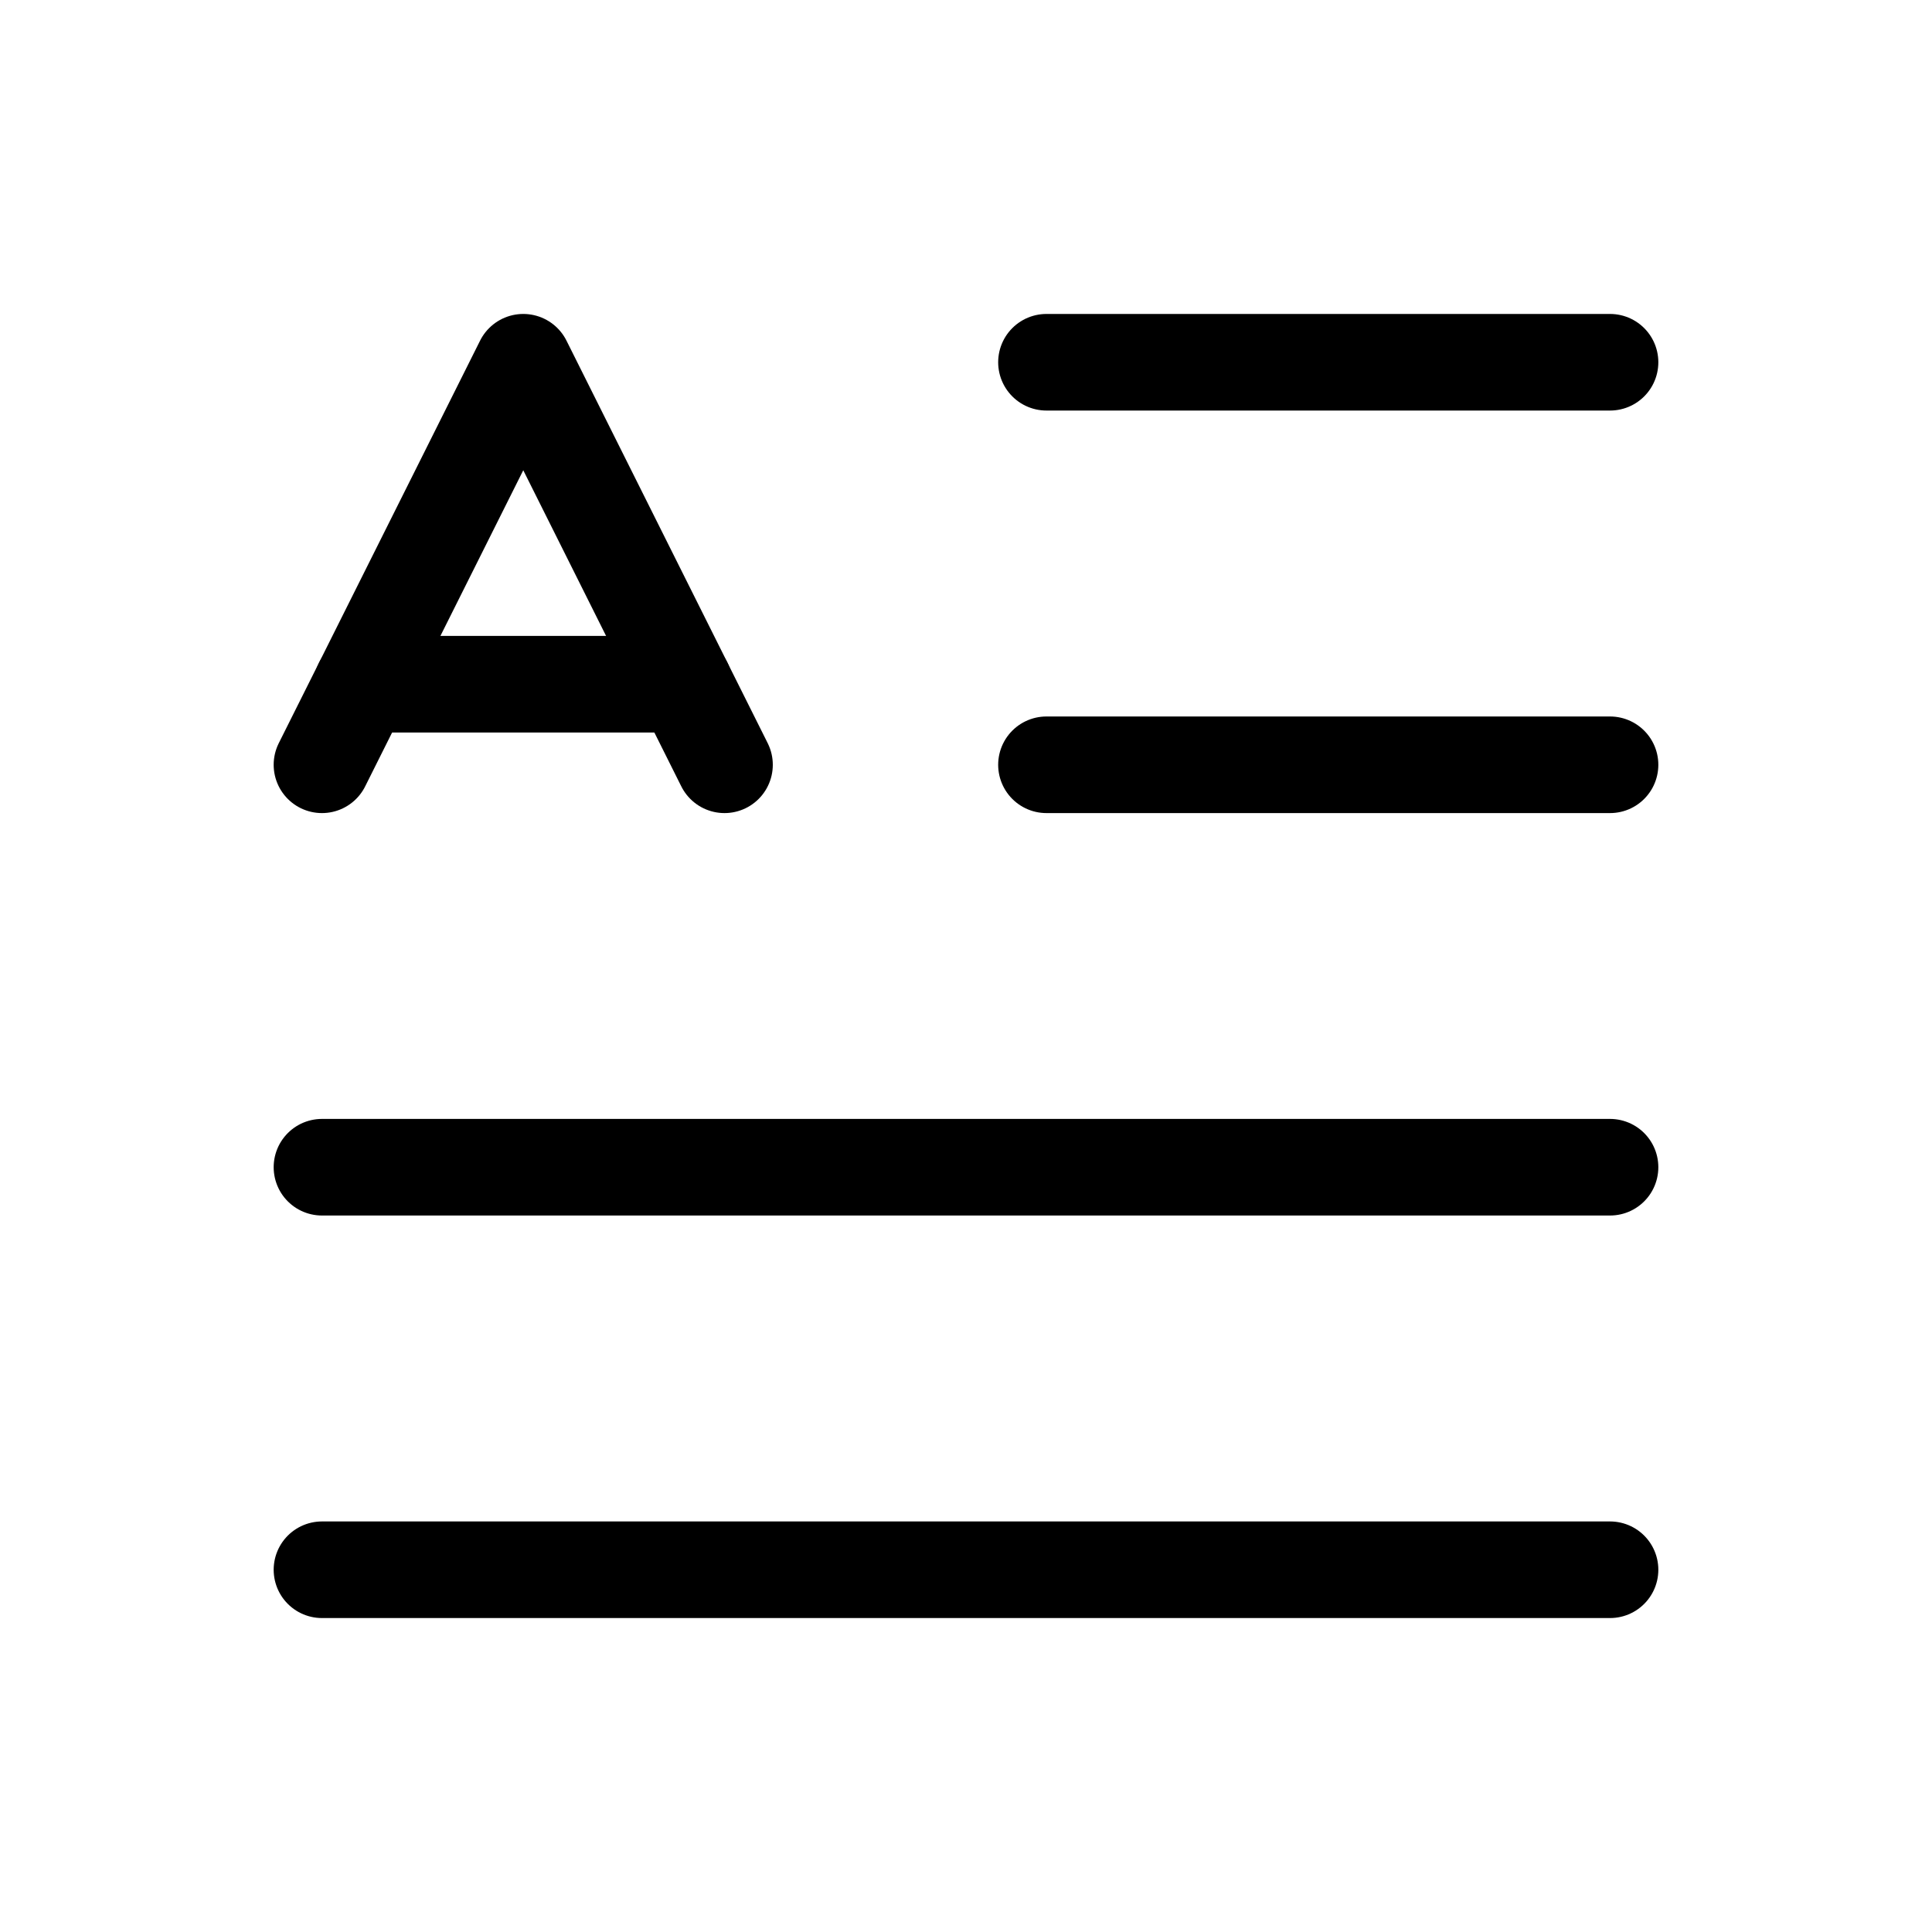<svg width="1em" height="1em" viewBox="0 0 20 20" fill="none" xmlns="http://www.w3.org/2000/svg">
<path d="M10.833 3.75H16.667" stroke="currentColor"  stroke-linecap="round" stroke-linejoin="round"/>
<path d="M10.833 7.917H16.667" stroke="currentColor"  stroke-linecap="round" stroke-linejoin="round"/>
<path d="M3.333 12.083H16.667" stroke="currentColor"  stroke-linecap="round" stroke-linejoin="round"/>
<path d="M3.333 16.25H16.667" stroke="currentColor"  stroke-linecap="round" stroke-linejoin="round"/>
<path d="M7.5 7.917L5.417 3.75L3.333 7.917" stroke="currentColor"  stroke-linecap="round" stroke-linejoin="round"/>
<path d="M3.75 7.083H7.083" stroke="currentColor"  stroke-linecap="round" stroke-linejoin="round"/>
</svg>

